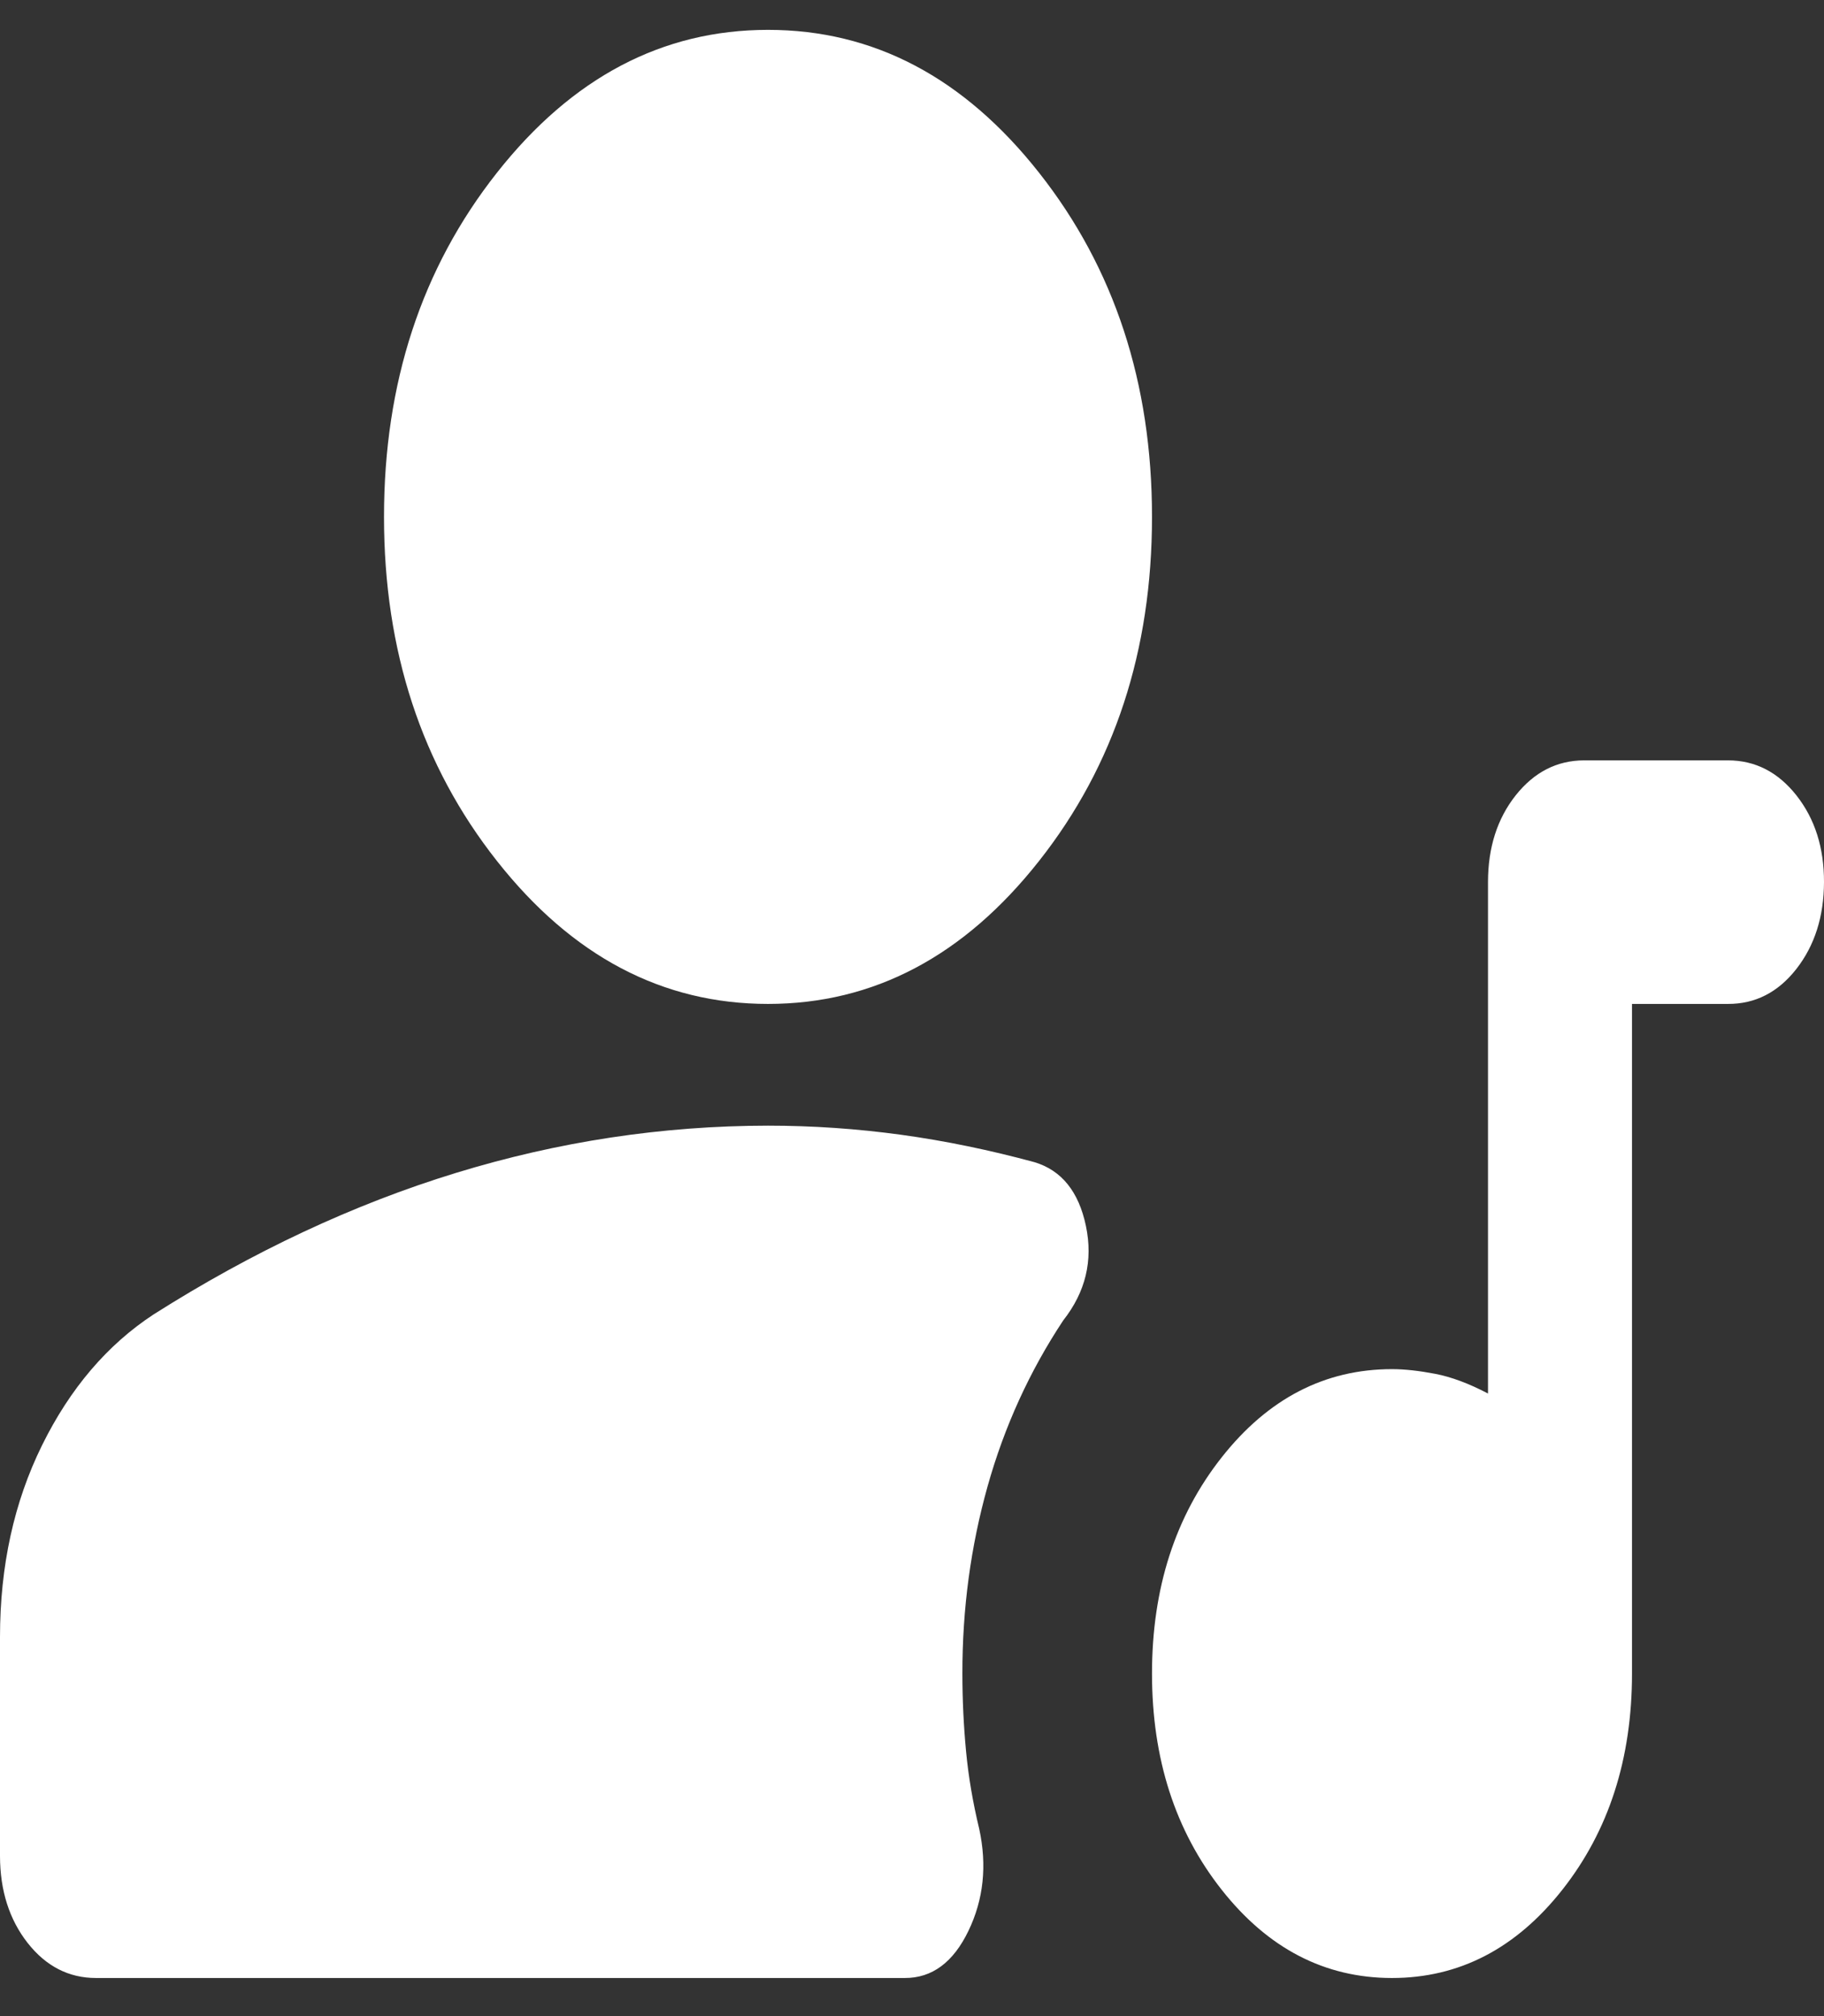 <svg width="19" height="21" viewBox="0 0 19 21" fill="none" xmlns="http://www.w3.org/2000/svg">
<rect x="0" y="0" width="19" height="21" fill="#333333" stroke="none"/>
<path d="M14.5 20.603C13.8 20.603 13.208 20.296 12.725 19.683C12.242 19.07 12 18.32 12 17.432C12 16.544 12.242 15.794 12.725 15.181C13.208 14.568 13.8 14.261 14.5 14.261C14.633 14.261 14.783 14.278 14.95 14.31C15.117 14.342 15.3 14.41 15.5 14.515V9.188C15.5 8.829 15.596 8.528 15.788 8.285C15.98 8.043 16.217 7.921 16.5 7.92H18C18.283 7.92 18.521 8.042 18.713 8.285C18.905 8.529 19.001 8.83 19 9.188C18.999 9.547 18.903 9.848 18.712 10.093C18.521 10.337 18.283 10.458 18 10.457H17V17.432C17 18.32 16.758 19.07 16.275 19.683C15.792 20.296 15.2 20.603 14.5 20.603ZM8 10.457C6.9 10.457 5.958 9.96 5.175 8.966C4.392 7.973 4 6.779 4 5.384C4 3.989 4.392 2.794 5.175 1.801C5.958 0.807 6.9 0.311 8 0.311C9.1 0.311 10.042 0.807 10.825 1.801C11.608 2.794 12 3.989 12 5.384C12 6.779 11.608 7.973 10.825 8.966C10.042 9.96 9.1 10.457 8 10.457ZM1 20.603C0.717 20.603 0.479 20.481 0.288 20.238C0.097 19.994 0.001 19.693 0 19.335V17.052C0 16.312 0.146 15.646 0.438 15.054C0.73 14.462 1.117 14.008 1.6 13.691C2.633 13.036 3.683 12.544 4.75 12.217C5.817 11.89 6.9 11.726 8 11.725C8.467 11.725 8.929 11.757 9.388 11.82C9.847 11.883 10.309 11.979 10.775 12.105C11.058 12.19 11.237 12.412 11.312 12.771C11.387 13.131 11.308 13.458 11.075 13.754C10.725 14.283 10.462 14.859 10.287 15.483C10.112 16.107 10.024 16.757 10.025 17.432C10.025 17.707 10.038 17.977 10.063 18.241C10.088 18.506 10.134 18.775 10.2 19.049C10.283 19.43 10.246 19.784 10.088 20.112C9.93 20.44 9.709 20.604 9.425 20.603H1Z" fill="white"/>
</svg>
